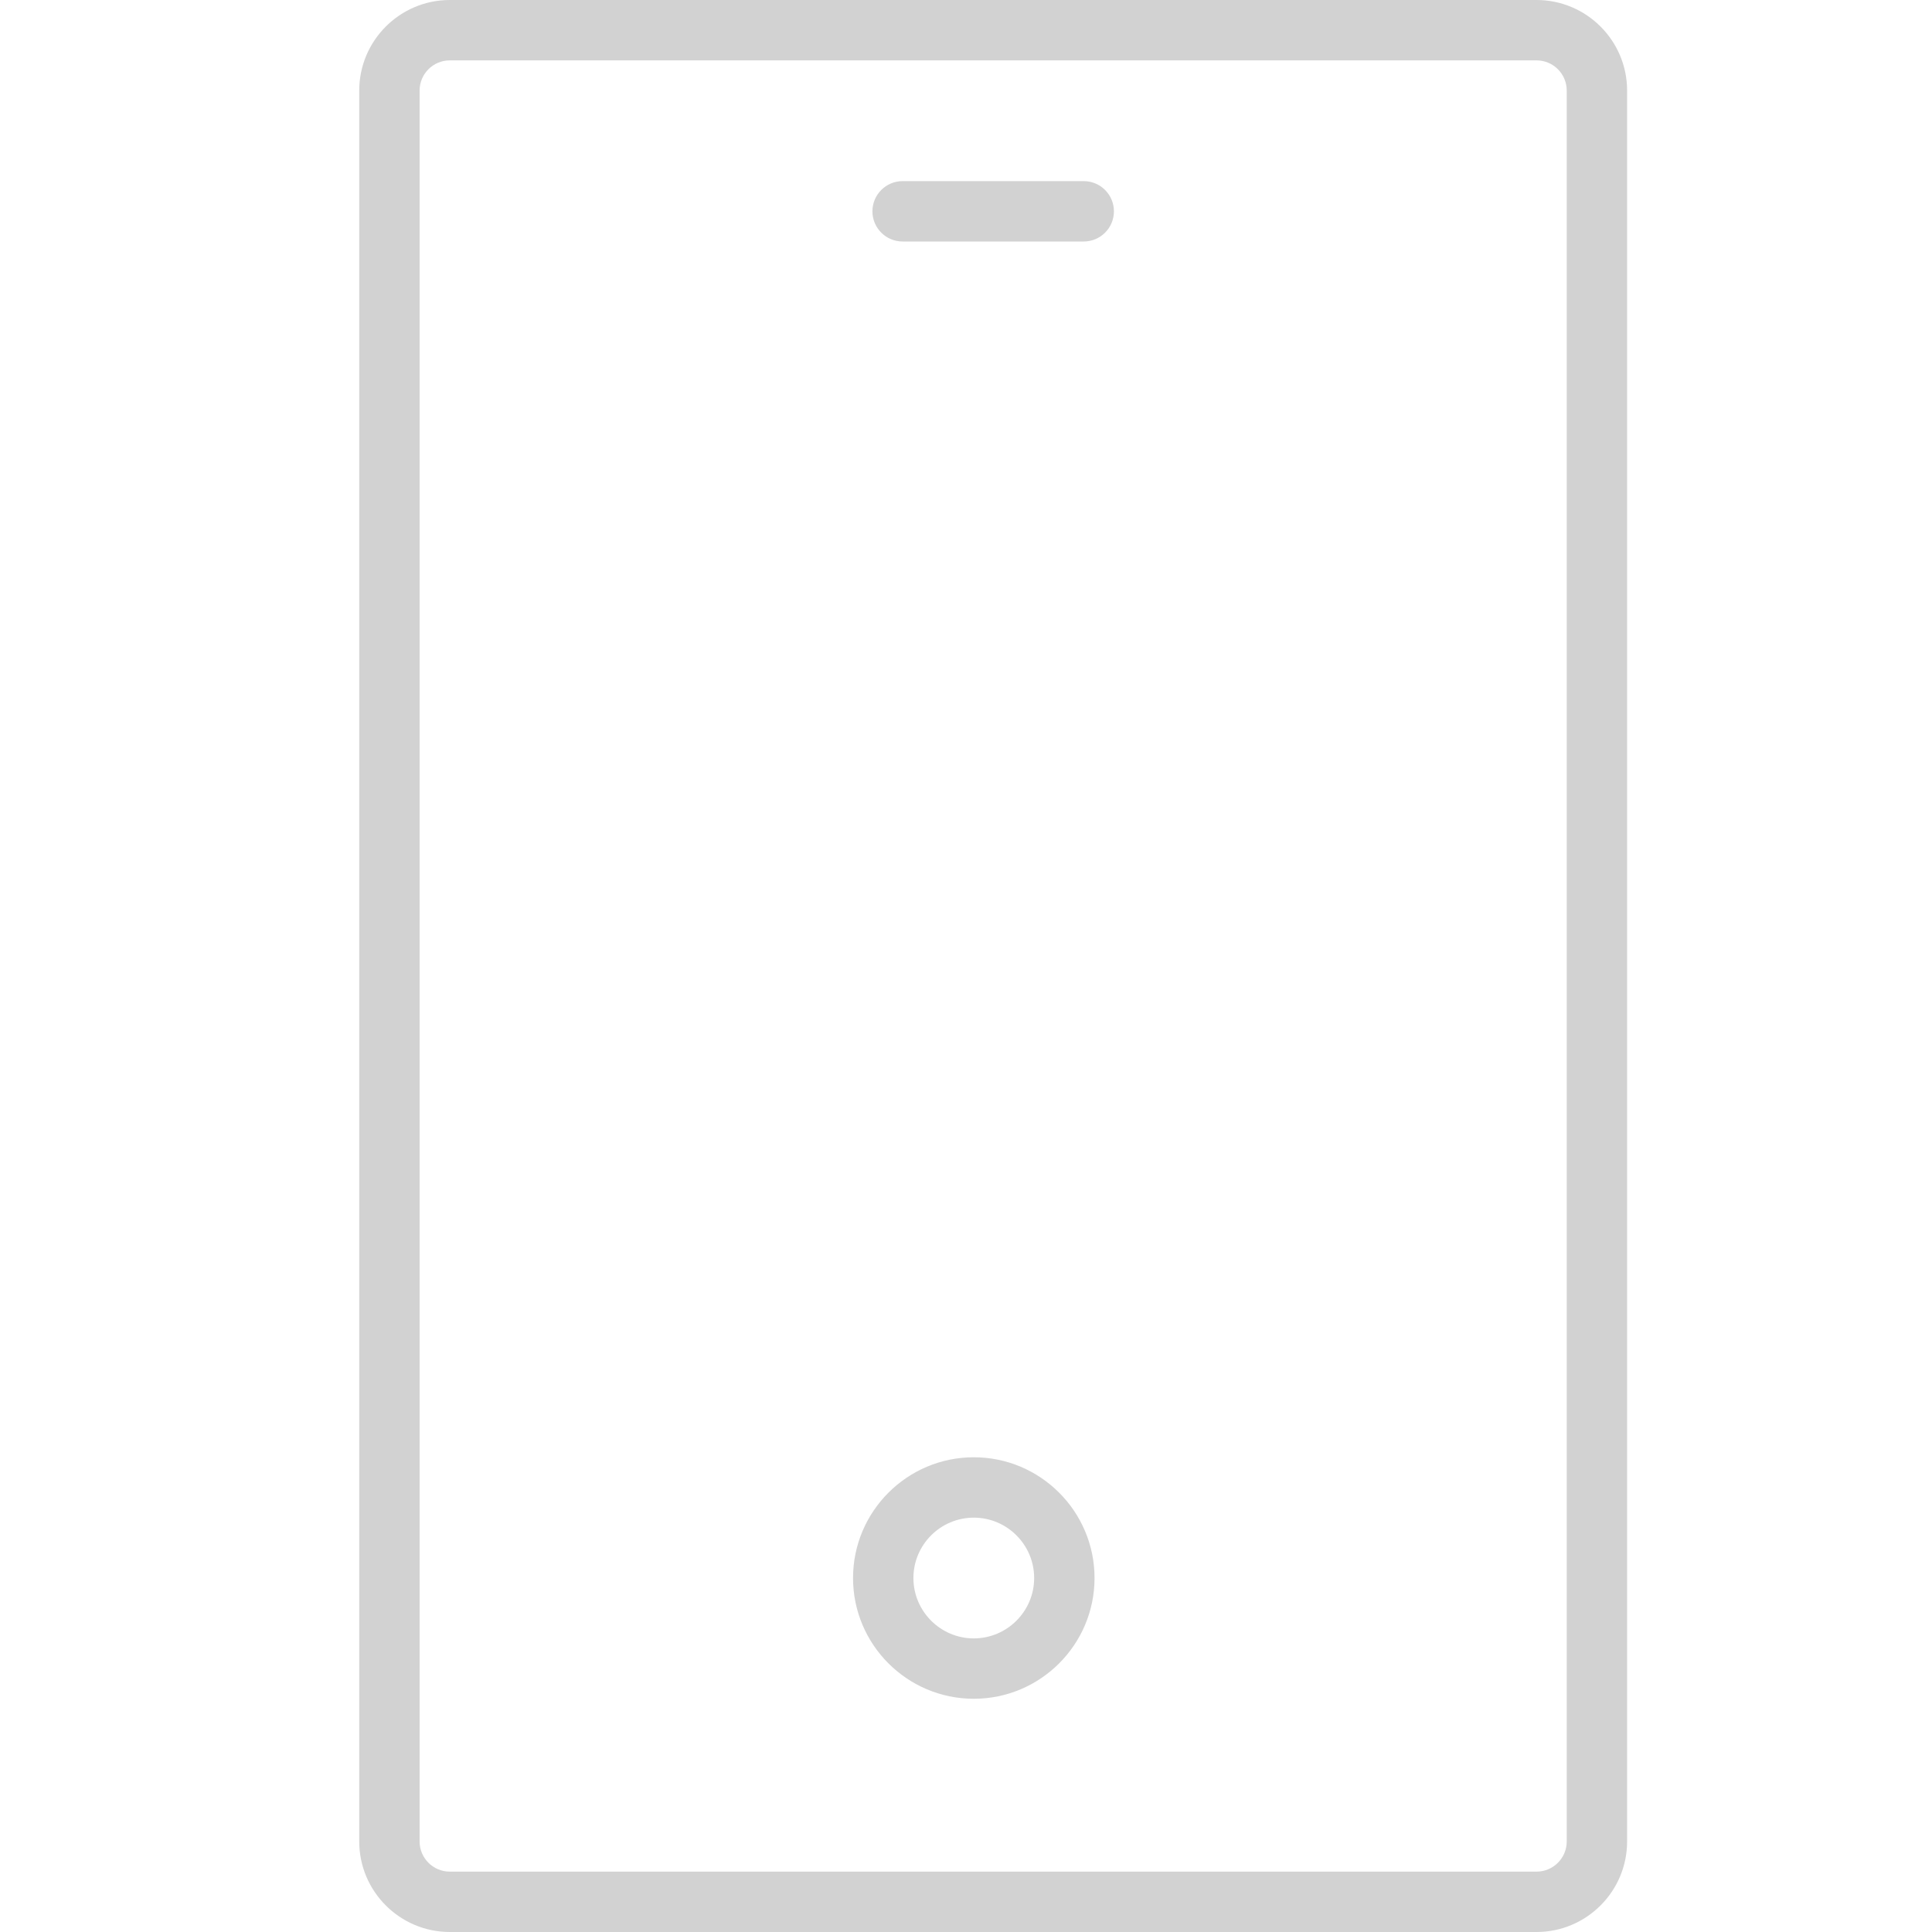 <?xml version="1.0" encoding="UTF-8" standalone="no"?>
<!-- Uploaded to: SVG Repo, www.svgrepo.com, Generator: SVG Repo Mixer Tools -->

<svg
   version="1.1"
   id="Layer_1"
   width="32"
   height="32"
   viewBox="0 0 0.84 1.28"
   enable-background="new 0 0 21 32"
   xml:space="preserve"
   sodipodi:docname="icon_mobile.svg"
   inkscape:version="1.4.2 (1:1.4.2+202505120737+ebf0e940d0)"
   inkscape:export-filename="icon_mobile.png"
   inkscape:export-xdpi="96"
   inkscape:export-ydpi="96"
   xmlns:inkscape="http://www.inkscape.org/namespaces/inkscape"
   xmlns:sodipodi="http://sodipodi.sourceforge.net/DTD/sodipodi-0.dtd"
   xmlns="http://www.w3.org/2000/svg"
   xmlns:svg="http://www.w3.org/2000/svg"><defs
   id="defs3" /><sodipodi:namedview
   id="namedview3"
   pagecolor="#ffffff"
   bordercolor="#000000"
   borderopacity="0.25"
   inkscape:showpageshadow="2"
   inkscape:pageopacity="0.0"
   inkscape:pagecheckerboard="0"
   inkscape:deskcolor="#d1d1d1"
   inkscape:zoom="22.797123"
   inkscape:cx="13.291151"
   inkscape:cy="14.563241"
   inkscape:window-width="1920"
   inkscape:window-height="1011"
   inkscape:window-x="0"
   inkscape:window-y="0"
   inkscape:window-maximized="1"
   inkscape:current-layer="g3" />
<g
   id="g3"
   transform="matrix(0.04,0,0,0.04,0.018,0)">
	<path
   fill="#808184"
   d="m 1.5,32 h 18 C 20.327,32 21,31.327 21,30.5 V 1.5 C 21,0.673 20.327,0 19.5,0 H 1.5 C 0.673,0 0,0.673 0,1.5 v 29 C 0,31.327 0.673,32 1.5,32 Z M 1,1.5 C 1,1.224 1.224,1 1.5,1 h 18 C 19.776,1 20,1.224 20,1.5 v 29 C 20,30.776 19.776,31 19.5,31 H 1.5 C 1.224,31 1,30.776 1,30.5 Z"
   id="path1"
   style="fill:#d2d2d2;fill-opacity:1" />
	<path
   fill="#808184"
   d="m 10.179,28.137 c 1.103,0 2,-0.897 2,-2 0,-1.103 -0.897,-2 -2,-2 -1.103,0 -2,0.897 -2,2 0,1.103 0.897,2 2,2 z m 0,-3 c 0.551,0 1,0.449 1,1 0,0.551 -0.449,1 -1,1 -0.551,0 -1,-0.449 -1,-1 0,-0.551 0.449,-1 1,-1 z"
   id="path2"
   style="fill:#d2d2d2;fill-opacity:1" />
	<path
   fill="#808184"
   d="m 9,4 h 3 C 12.276,4 12.5,3.776 12.5,3.5 12.5,3.224 12.276,3 12,3 H 9 C 8.724,3 8.5,3.224 8.5,3.5 8.5,3.776 8.724,4 9,4 Z"
   id="path3"
   style="fill:#d2d2d2;fill-opacity:1" />
</g>
</svg>
